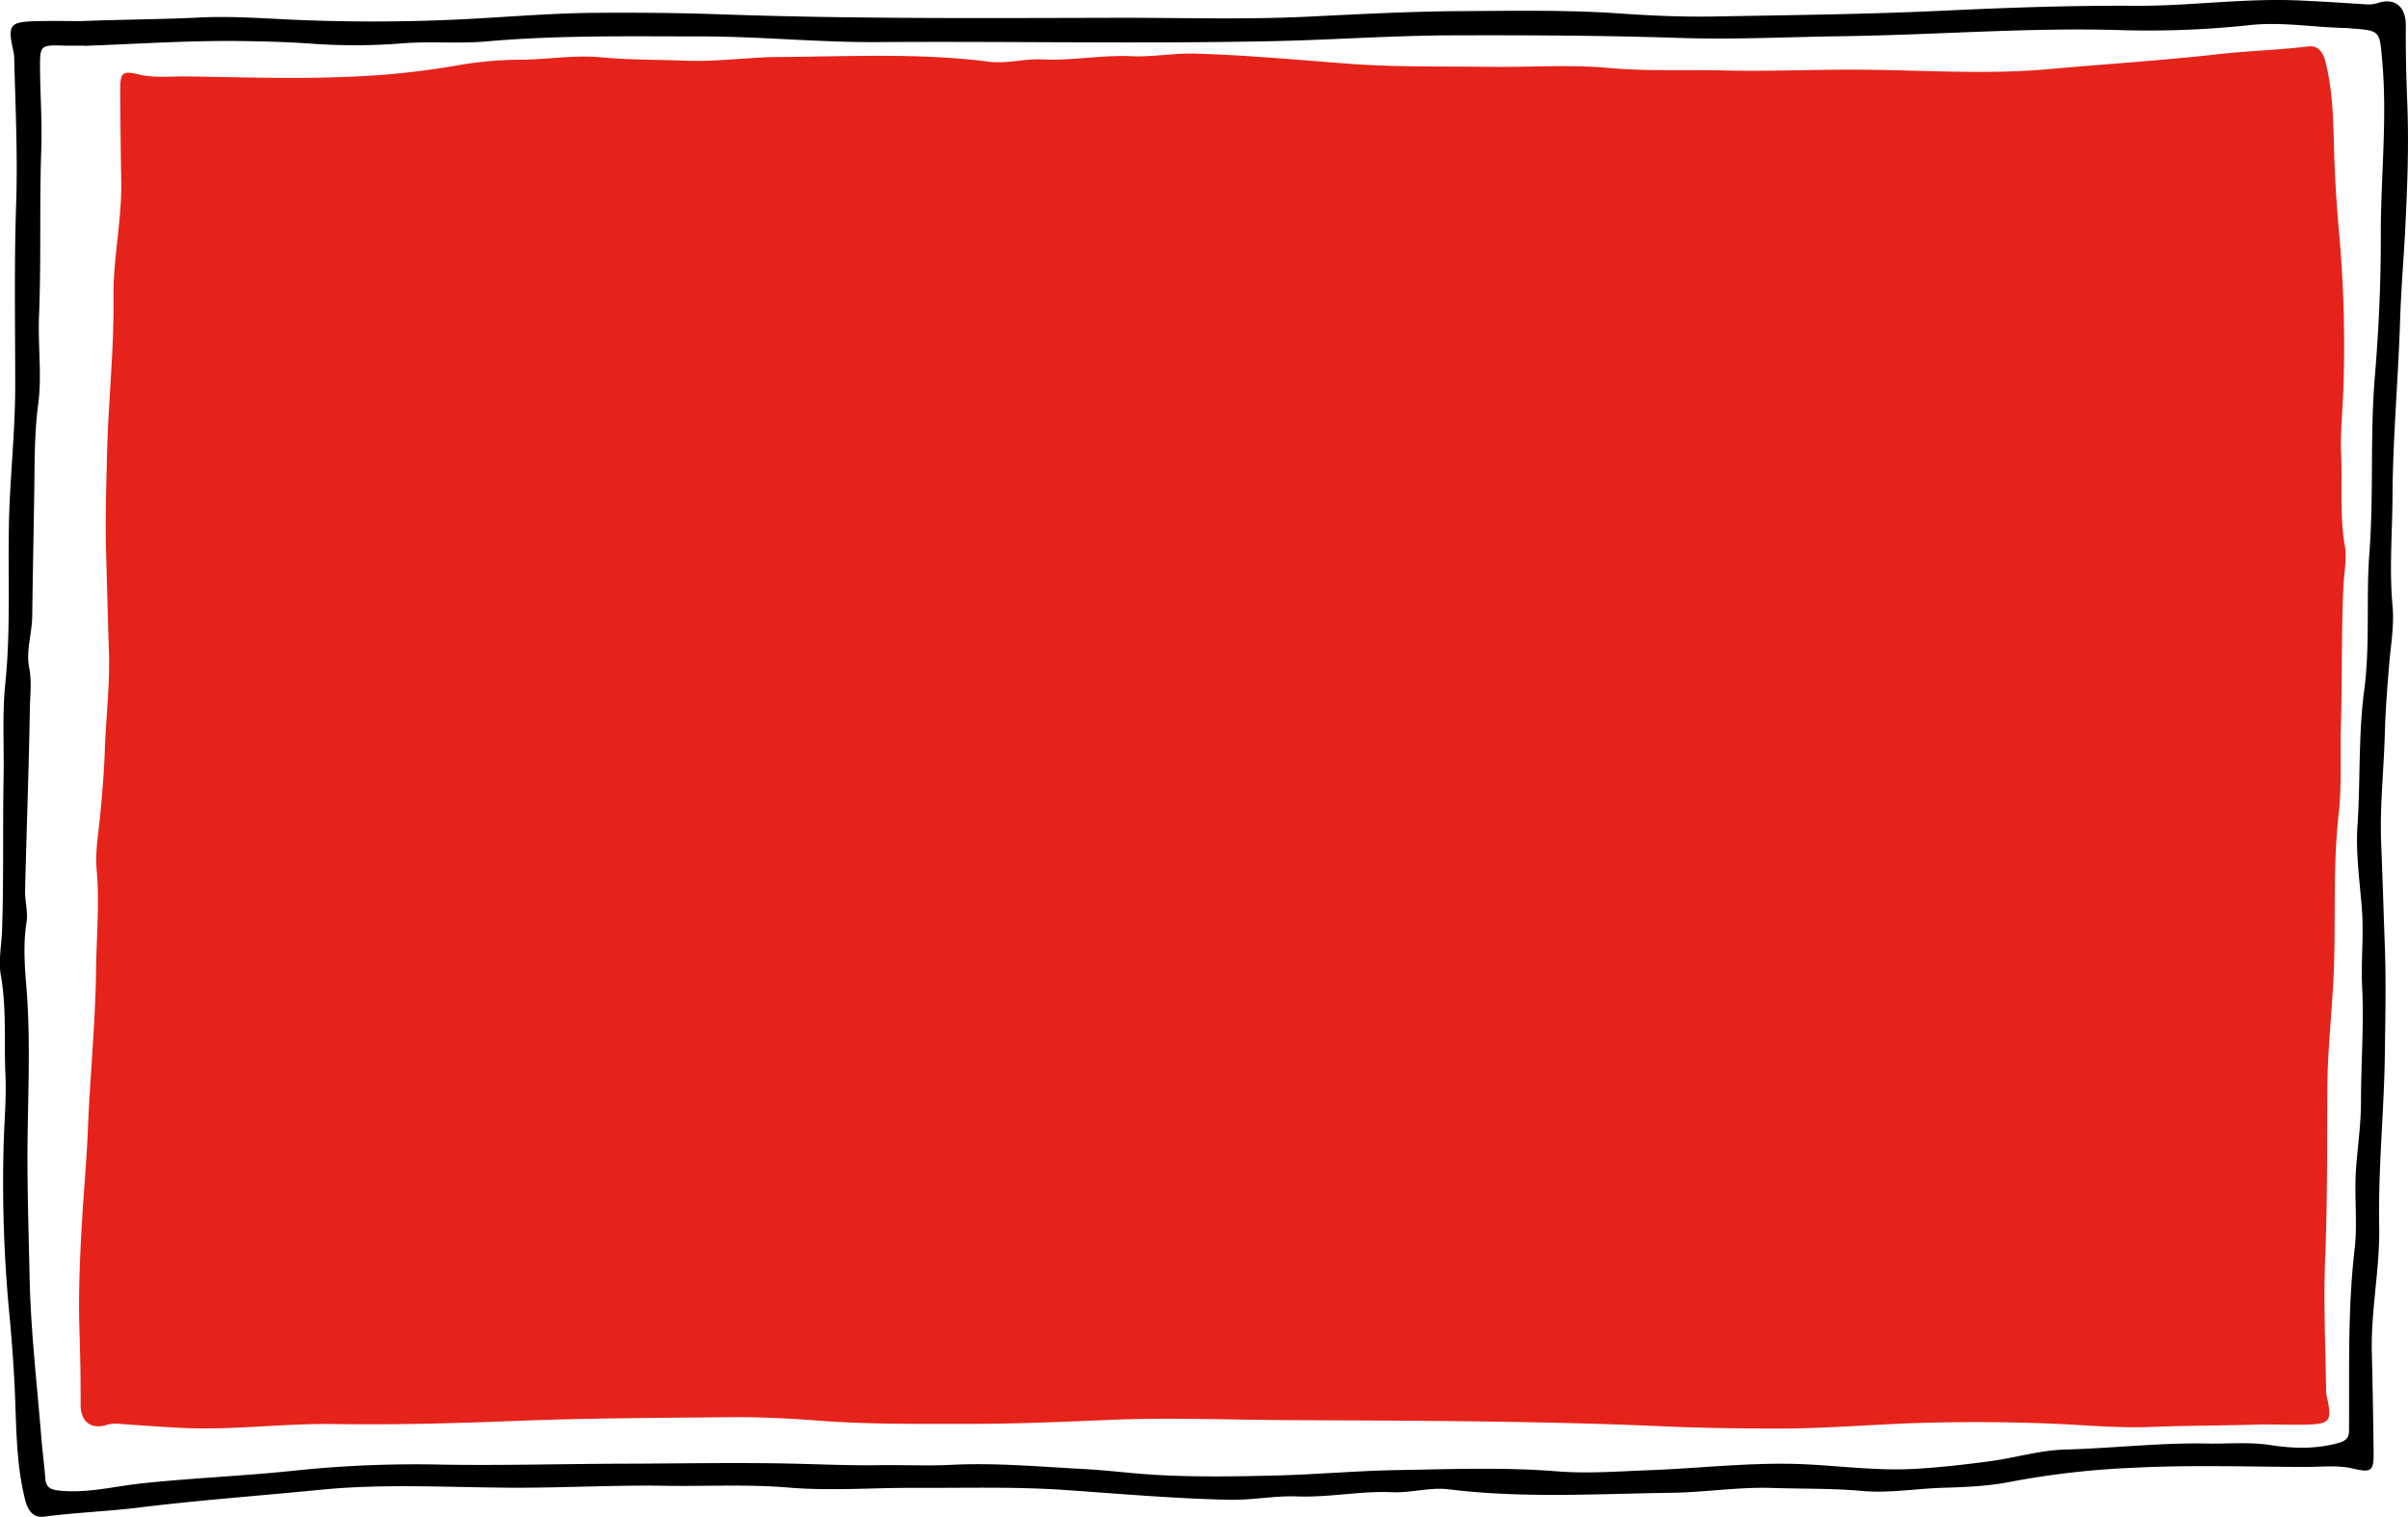 <svg xmlns="http://www.w3.org/2000/svg" preserveAspectRatio="none" viewBox="0 0 797.83 502.56"><defs><style>.cls-1{fill:#e5231a;}</style></defs><g id="Layer_2" data-name="Layer 2"><g id="Layer_1-2" data-name="Layer 1"><path d="M26.68,7c13.24-.55,26.5-.55,39.75-1.21,10.83-.53,21.86.4,32.8.83q24.4,1,48.82,0c16.43-.64,32.84-2.26,49.27-2.37,13.44-.1,26.9,0,40.38.46C281.52,6.29,325.4,6,369.26,5.9c21.6-.06,43.24.67,64.8-.41,16.77-.83,33.57-1.71,50.34-1.81,17.43-.09,34.89-.43,52.34.79,10.27.71,20.64,1.17,30.9,1C593.28,5,619,4.74,644.55,3.51c21.07-1,42.13-1.73,63.18-1.59C725.7,2,743.54-.64,761.5.14c7.47.33,14.94.83,22.4,1.3A10,10,0,0,0,787.8,1c5.75-1.89,9.36,1.3,9.31,7.47-.08,8.63.15,17.27.49,25.89.55,14,0,27.92-.7,41.83-.54,10.12-1.39,20.22-1.7,30.38-.61,19.26-2.4,38.51-2.5,57.77-.06,12.09-1.11,24.19,0,36.33.63,6.56-.6,13.24-1.14,19.81-.61,7.47-1.2,14.91-1.4,22.4-.33,12.26-1.73,24.55-1.21,36.77.47,11.26.79,22.53,1.2,33.79.45,12.12.15,24.28,0,36.42-.28,18.77-2.23,37.5-1.86,56.28.28,14.12-2.8,28-2.44,42.13q.4,16.43.59,32.86c.08,6.38-.79,6.87-6.82,5.46-5.24-1.23-10.63-.52-15.95-.54-19.14-.07-38.33-.72-57.43.3a278.68,278.68,0,0,0-40,4.6c-7.28,1.46-14.86,1.77-22.32,2-9,.26-18.09,1.86-26.89,1.06-10-.91-19.92-.67-29.88-1-11.14-.37-22.21,1.45-33.3,1.6-24.59.34-49.24,1.89-73.78-1.14-6.35-.78-12.51,1.23-18.87.95-10.51-.46-20.9,1.81-31.57,1.39-7.21-.28-14.82,1.28-22.27,1.12-18.29-.39-36.5-2-54.74-3.26-16.56-1.13-33.24-.62-49.87-.69-13.79-.06-27.61,1.07-41.38-.09s-27.27-.38-40.9-.6c-16.81-.28-33.58.7-50.38.64-21.25-.08-42.6-1.42-63.79.67-20.13,2-40.3,3.44-60.4,5.92-10.36,1.27-20.87,1.62-31.27,3-4,.53-5.53-2.53-6.34-5.74-3.14-12.51-2.82-25.32-3.47-38.08-.43-8.41-1.09-16.87-1.9-25.25a457.42,457.42,0,0,1-1.76-52.34c.14-8.29,1-16.72.65-24.81-.52-11,.43-22.18-1.54-33.22-.84-4.72.23-9.83.41-14.75.59-17,.19-33.94.51-50.9.2-10.28-.49-20.72.55-30.79,2.14-20.77.45-41.52,1.55-62.23.65-12.3,1.77-24.57,1.75-36.91,0-19.78-.36-39.57.29-59.33C5.91,52,5.14,36,4.72,19.93a12.77,12.77,0,0,0-.18-2.48C2.4,8.05,3,7.19,12.68,7,17.34,6.87,22,7,26.68,7Zm1.23,8.24v-.11h-4c-1.33,0-2.67,0-4-.06-6.14-.13-6.66.32-6.65,6.31,0,9.32.75,18.68.42,27.93-.65,18.47,0,36.93-.75,55.39-.4,9.74,1,19.65-.27,29.23s-1.16,18.91-1.3,28.38c-.21,14-.5,27.9-.68,41.84-.07,5.79-2.14,11.42-1,17.15.86,4.5.3,9,.22,13.43-.35,20.11-1.1,40.2-1.59,60.31-.08,3.47,1,7.05.5,10.4-1.2,7.5-.61,15.06,0,22.39,1.51,19.46.19,38.89.29,58.32.06,12.59.45,25.2.73,37.77.38,17.37,2.44,34.7,3.83,52.05.37,4.64,1,9.26,1.35,13.9.23,2.88,1.62,3.67,4.49,4,9.27,1,18.26-1.38,27.28-2.36,17.19-1.84,34.45-2.48,51.63-4.33a384.4,384.4,0,0,1,47.8-1.91c20.23.34,40.51-.25,60.77-.3,17.74-.05,35.47-.39,53.21-.07,10.27.19,20.54.72,30.85.56,8.07-.11,16.33.28,24.33-.12,14.49-.72,28.78.62,43.14,1.36,8.3.43,16.57,1.53,24.84,2,12.93.71,25.93.51,38.89.2,13.6-.33,27.17-1.58,40.77-1.81,17.6-.3,35.3-1,52.8.41,10.35.83,20.55,0,30.67-.38,17.43-.64,34.84-2.82,52.29-1.92,12,.63,24,2.18,36,1.47,8.28-.49,16.55-1.44,24.78-2.55s16.4-3.62,24.64-3.83c15.62-.41,31.19-2.29,46.8-2,7.09.14,14.21-.57,21.34.52,7.5,1.16,15.06,1.38,22.56-.74,2.41-.68,3.38-1.7,3.4-4,.14-20.08-.49-40.17,1.86-60.22,1-8.69-.17-17.62.45-26.38.52-7.46,1.65-14.86,1.65-22.39,0-12.61,1-25.26.4-37.84-.45-8.81.6-17.56-.12-26.38-.73-9.08-2.05-18.38-1.44-27.29,1-14.95.26-30,2.23-44.85,2-15.18.57-30.5,1.73-45.75,1.45-19.21.18-38.5,1.77-57.83,1.31-15.78,2.06-31.77,2-47.75,0-19.08,2.18-38.13.46-57.27-.89-9.94-.48-10-10.61-10.72-.33,0-.66-.11-1-.12-10.64-.13-21.23-2.09-31.9-1A315.48,315.48,0,0,1,703.38,10c-31.1-1-62.13,1.6-93.2,2-17.76.24-35.55,1.16-53.28.58-25.25-.83-50.5-.95-75.73-.87-19.91.06-39.83,1.52-59.71,1.93-43.55.91-87.14,0-130.71.31-19.3.12-38.5-1.84-57.77-1.88-23.93,0-47.85-.47-71.74,1.65-9.25.82-18.65-.11-27.9.64a198.67,198.67,0,0,1-30.37.09c-8-.57-16-.76-23.88-.86C62,13.41,45,14.59,27.91,15.19Z" transform="translate(0 0)"/><path class="cls-1" d="M26.34,441.35c-.42-12.86.16-25.72.94-38.53.57-9.32,1.43-18.62,1.81-28,.69-17.76,2.51-35.47,2.73-53.22.14-11.14,1.2-22.29.2-33.47-.54-6,.65-12.21,1.2-18.26.62-6.87,1.24-13.72,1.48-20.62.39-11.31,1.78-22.62,1.38-33.89-.37-10.37-.58-20.76-.9-31.13-.34-11.18,0-22.38.28-33.57.39-17.29,2.35-34.54,2.13-51.85-.17-13,2.81-25.8,2.58-38.8q-.27-15.15-.34-30.28c0-5.89.79-6.33,6.45-5,4.91,1.16,10,.54,15,.6,18,.19,36,.93,53.91.12a265.87,265.87,0,0,0,37.56-4,128.8,128.8,0,0,1,21-1.68c8.44-.17,17-1.59,25.25-.79,9.38.9,18.7.77,28.05,1.13,10.46.43,20.86-1.17,31.27-1.23,23.1-.14,46.25-1.4,69.27,1.56,5.95.77,11.75-1.05,17.72-.75,9.87.5,19.63-1.52,29.65-1.06,6.77.32,13.92-1.07,20.92-.87,17.16.49,34.25,2.11,51.37,3.39,15.54,1.15,31.2.79,46.82,1,12.94.15,25.92-.8,38.85.36s25.61.54,38.39.84c15.78.37,31.53-.42,47.31-.24,19.95.22,40,1.6,59.9-.18,18.9-1.69,37.85-2.88,56.74-5,9.74-1.1,19.61-1.34,29.39-2.53,3.79-.46,5.17,2.36,5.9,5.33,2.87,11.56,2.48,23.36,3,35.12.35,7.75.91,15.55,1.61,23.28a413.23,413.23,0,0,1,1.3,48.24c-.18,7.64-1.09,15.41-.79,22.87.43,10.16-.53,20.42,1.23,30.6.76,4.37-.29,9.06-.48,13.61-.68,15.63-.41,31.26-.84,46.89-.25,9.46.33,19.1-.72,28.37-2.15,19.12-.7,38.25-1.87,57.33-.69,11.33-1.83,22.63-1.9,34-.1,18.22.07,36.47-.67,54.67-.61,14.84,0,29.63.28,44.44a10.89,10.89,0,0,0,.17,2.29c1.93,8.67,1.34,9.46-7.73,9.6-4.38.07-8.76-.05-13.14-.08-12.43.41-24.88.33-37.33.83-10.17.42-20.52-.51-30.79-1q-22.91-1-45.83-.32c-15.44.48-30.86,1.85-46.28,1.85-12.62,0-25.26-.15-37.9-.7-41.14-1.84-82.34-1.88-123.52-2.07-20.28-.1-40.59-.93-60.84-.09-15.76.66-31.53,1.35-47.28,1.32-16.36,0-32.76.17-49.13-1.08-9.65-.73-19.38-1.23-29-1.13-24.08.21-48.19.3-72.23,1.26-19.79.79-39.55,1.3-59.32,1-16.87-.23-33.65,2.11-50.5,1.27-7-.35-14-.87-21-1.36a9.71,9.71,0,0,0-3.66.37c-5.42,1.7-8.78-1.26-8.69-7C26.75,457.26,26.59,449.31,26.34,441.35Z" transform="translate(0 0)"/></g></g></svg>